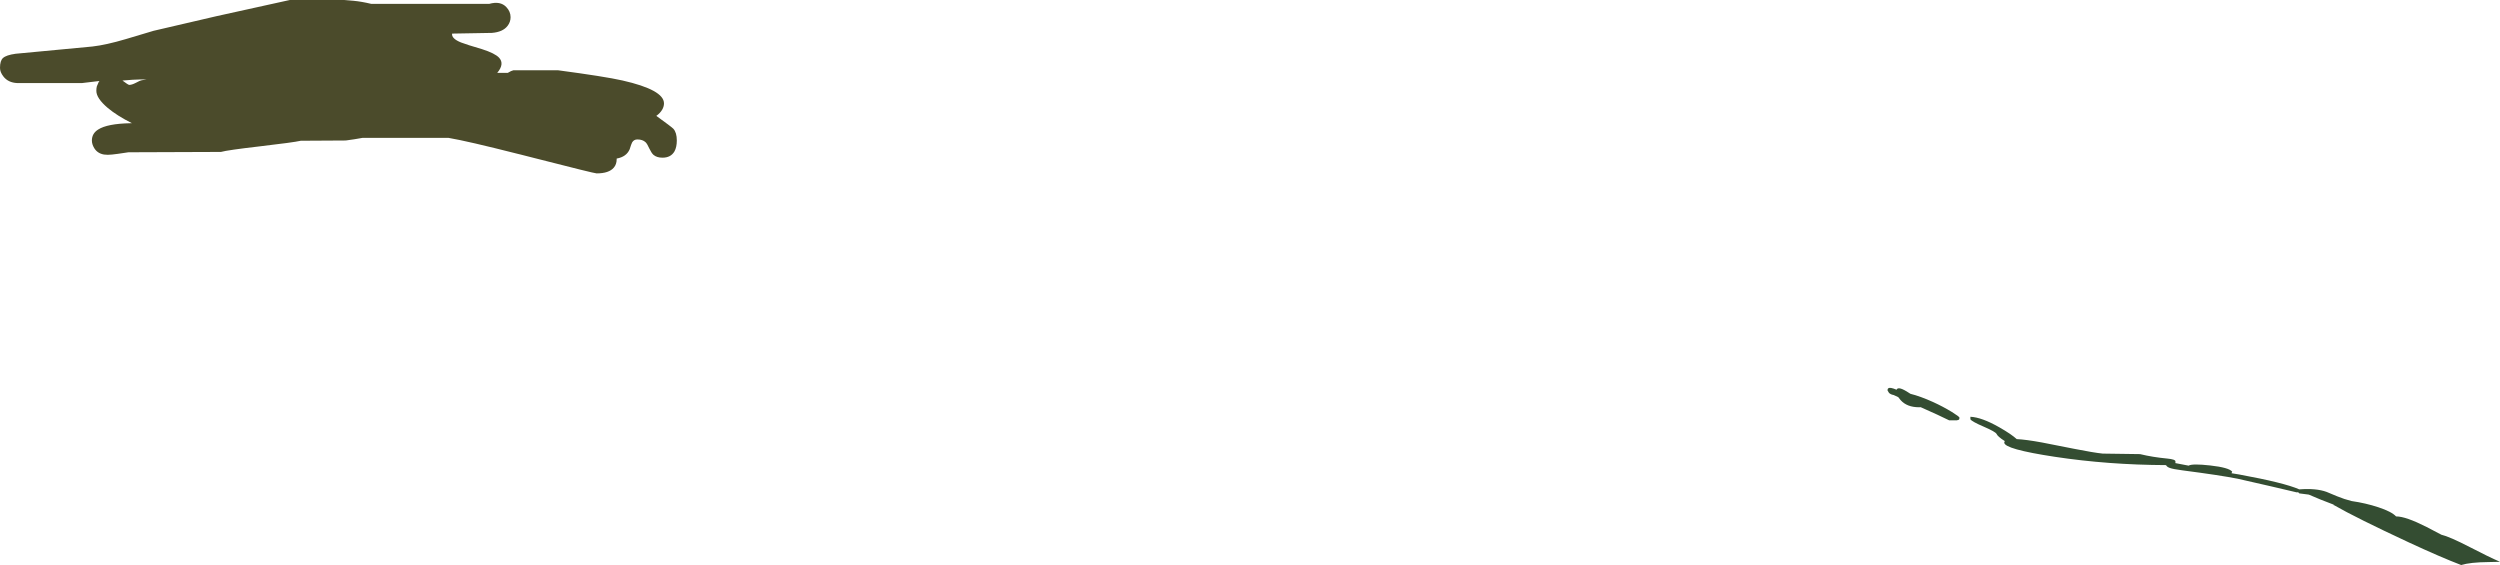 <?xml version="1.0" encoding="UTF-8" standalone="no"?>
<svg xmlns:ffdec="https://www.free-decompiler.com/flash" xmlns:xlink="http://www.w3.org/1999/xlink" ffdec:objectType="shape" height="323.75px" width="1432.45px" xmlns="http://www.w3.org/2000/svg">
  <g transform="matrix(1.0, 0.0, 0.0, 1.0, -711.2, -652.55)">
    <path d="M1797.9 875.85 Q1798.8 873.55 1805.05 877.7 L1805.85 878.2 Q1811.5 879.6 1818.8 882.9 1824.6 885.55 1829.5 888.55 1833.95 891.3 1833.95 891.9 1833.95 892.85 1833.45 893.1 L1832.4 893.4 1828.05 893.4 Q1822.55 890.65 1811.7 885.85 L1810.8 885.9 Q1803.9 885.9 1800.25 881.85 L1798.85 880.1 1796.25 878.9 Q1794.5 878.6 1793.55 877.65 L1792.7 876.2 Q1792.7 874.45 1794.85 874.85 1795.95 875.05 1797.9 875.85 M1859.95 905.3 L1859.7 905.15 Q1855.85 902.7 1855.2 901.2 1854.6 899.95 1847.9 897.05 1841.05 894.1 1840.2 892.8 L1840.2 891.35 Q1846.7 891.65 1856.8 897.4 1863.55 901.25 1866.75 904.15 1872.05 904.4 1881.3 906.1 L1899.85 909.75 Q1910.75 911.9 1916.0 912.45 L1937.4 912.75 Q1944.6 914.5 1953.05 915.3 1957.7 915.75 1957.7 916.95 L1957.65 917.9 1965.2 919.35 1965.25 919.35 Q1967.3 918.1 1977.6 919.25 1988.35 920.45 1990.2 922.8 L1989.8 923.7 1994.1 924.4 Q2020.05 929.15 2028.65 932.95 2038.25 932.2 2044.3 934.4 L2050.3 936.9 Q2054.4 938.6 2058.65 939.65 2066.65 940.8 2073.95 943.2 2081.55 945.7 2084.1 948.45 L2084.25 948.45 Q2089.65 948.45 2101.6 954.5 L2110.1 958.95 Q2114.8 960.05 2126.6 966.15 2137.2 971.65 2143.65 974.45 L2137.05 974.6 Q2126.65 974.7 2121.4 976.3 2109.65 971.8 2091.55 963.4 2061.15 949.25 2048.55 942.0 2048.35 942.35 2048.35 941.7 2040.55 938.8 2034.1 935.95 L2028.65 935.25 2028.0 934.6 2027.1 934.65 2013.05 931.35 1993.35 926.85 Q1983.25 924.85 1961.65 922.05 1956.3 921.35 1954.4 920.65 1952.75 920.05 1952.3 919.05 1919.0 918.9 1888.65 914.3 1859.6 909.9 1859.6 906.15 1859.6 905.65 1859.95 905.3" fill="#344d32" fill-rule="evenodd" stroke="none"/>
    <path d="M764.15 679.2 Q772.0 678.3 783.3 674.95 L799.2 670.2 835.1 661.85 877.25 652.55 908.45 652.55 913.75 653.0 Q918.45 653.45 923.85 654.75 L991.6 654.75 Q997.9 653.0 1001.3 656.6 1003.75 659.15 1003.75 662.4 1003.75 665.15 1002.05 667.35 999.35 670.9 993.05 671.4 L970.25 671.8 Q969.8 674.65 975.4 676.9 978.75 678.2 987.35 680.7 994.85 683.1 997.2 685.65 1000.4 689.2 996.1 694.3 L1002.15 694.3 Q1004.2 693.05 1005.4 692.8 L1030.85 692.8 Q1057.85 696.4 1067.8 698.65 1091.65 704.05 1091.65 711.8 1091.65 713.5 1090.7 715.25 1089.55 717.3 1087.25 718.95 1095.85 725.15 1097.0 726.3 1099.0 728.5 1099.0 733.05 1099.0 736.85 1097.65 739.3 1095.55 742.9 1090.8 742.9 1087.5 742.9 1085.6 741.25 1084.5 740.25 1083.25 737.65 1082.05 734.95 1081.1 734.05 1079.4 732.45 1076.4 732.45 1074.4 732.45 1073.4 734.15 1072.85 735.2 1072.0 738.05 1070.15 742.4 1064.55 743.4 L1064.55 743.7 Q1064.55 746.7 1062.9 748.6 1060.1 751.9 1053.05 751.9 1051.75 751.9 1017.55 743.15 L1009.5 741.1 1008.05 740.75 Q979.1 733.4 968.2 731.55 L918.9 731.55 914.2 732.35 909.3 733.05 883.55 733.2 Q879.4 734.15 860.1 736.4 841.55 738.55 837.8 739.6 L784.8 739.8 778.7 740.7 775.4 741.1 772.95 741.25 770.8 741.1 Q767.0 740.45 765.15 737.35 763.85 735.2 763.85 733.05 763.85 729.05 767.4 726.8 772.6 723.4 786.05 723.15 L786.8 723.15 Q778.25 718.85 772.95 714.4 766.4 708.85 766.4 704.6 766.4 703.05 766.7 702.0 L767.75 699.55 768.2 698.95 758.15 700.15 721.1 700.15 Q715.8 699.9 713.1 696.3 711.2 693.85 711.2 691.45 711.2 687.35 712.9 685.8 714.75 684.1 720.15 683.35 L736.1 681.85 764.15 679.2 M795.1 698.1 Q791.5 698.0 787.2 698.25 L781.35 698.7 Q784.65 701.2 785.25 701.2 786.7 701.2 788.95 700.05 791.35 698.7 792.6 698.5 L795.1 698.1" fill="#4b4b2b" fill-rule="evenodd" stroke="none"/>
  </g>
</svg>
